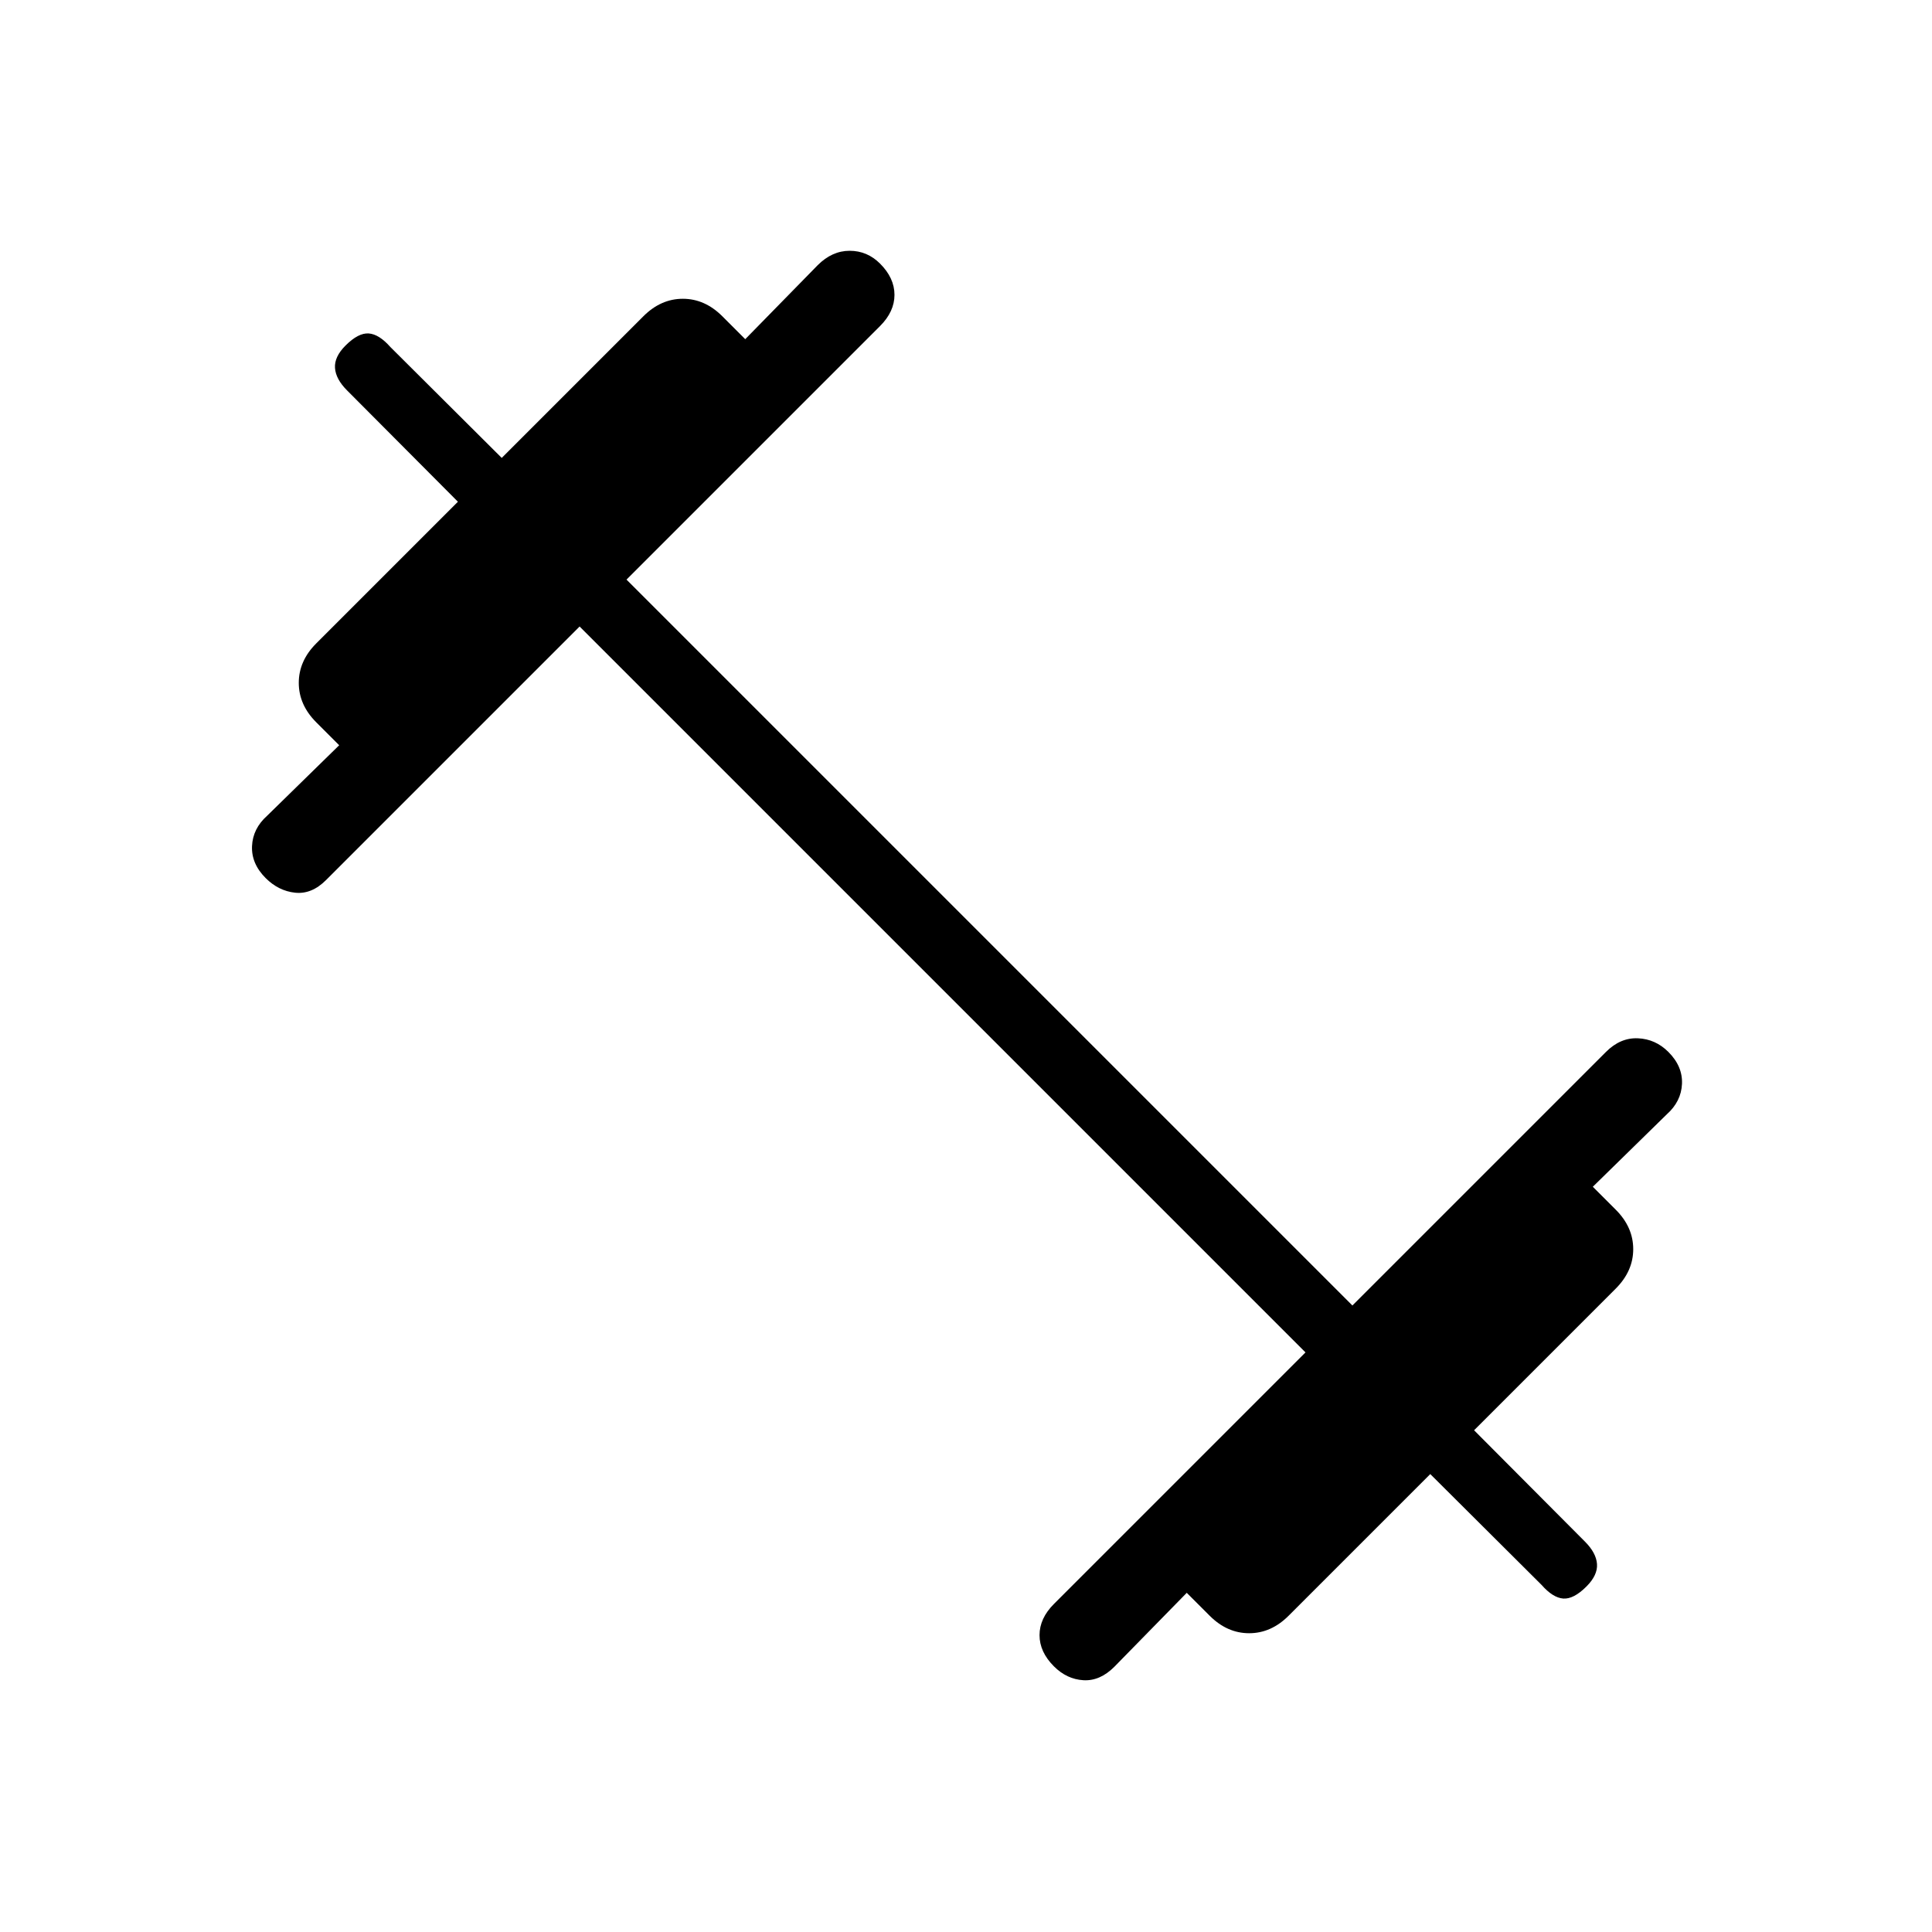 <svg xmlns="http://www.w3.org/2000/svg" height="20" viewBox="0 -960 960 960" width="20"><path d="m288-648.692-126 126q-7.154 7.154-15.385 6.269-8.23-.885-14.615-7.269-7.154-7.154-6.769-15.885.384-8.731 7.538-15.115l35.769-35-11.384-11.385q-8.693-8.692-8.693-19.615 0-10.923 8.693-19.616l70.384-70.384L172.461-766q-5.615-5.615-6-11.154-.384-5.538 5.231-11.154 6.385-6.385 11.539-6 5.154.385 10.769 6.769l55.308 55.077 70.384-70.384q8.693-8.693 19.616-8.693t19.615 8.693l11.385 11.384 36-36.769q7.154-7.154 15.884-7.154 8.731 0 15.116 6.385 7.154 7.154 7.154 15.5t-7.154 15.5l-126 126L672-311.308l126-126q7.154-7.154 15.885-6.769 8.73.385 15.115 6.769 7.154 7.154 6.769 15.885-.384 8.731-7.538 15.115l-36.769 36 11.384 11.385q8.693 8.692 8.693 19.615 0 10.923-8.693 19.616l-70.384 70.384L787.539-194q5.615 5.615 6 11.154.384 5.538-5.231 11.154-6.385 6.385-11.539 6-5.154-.385-10.769-6.769l-55.308-55.077-70.384 70.384q-8.693 8.693-19.616 8.693t-19.615-8.693l-11.385-11.384-36 36.769q-7.154 7.154-15.384 6.654-8.231-.5-14.616-6.885-7.154-7.154-7.154-15.5t7.154-15.5l125-125L288-648.692Z"/></svg>